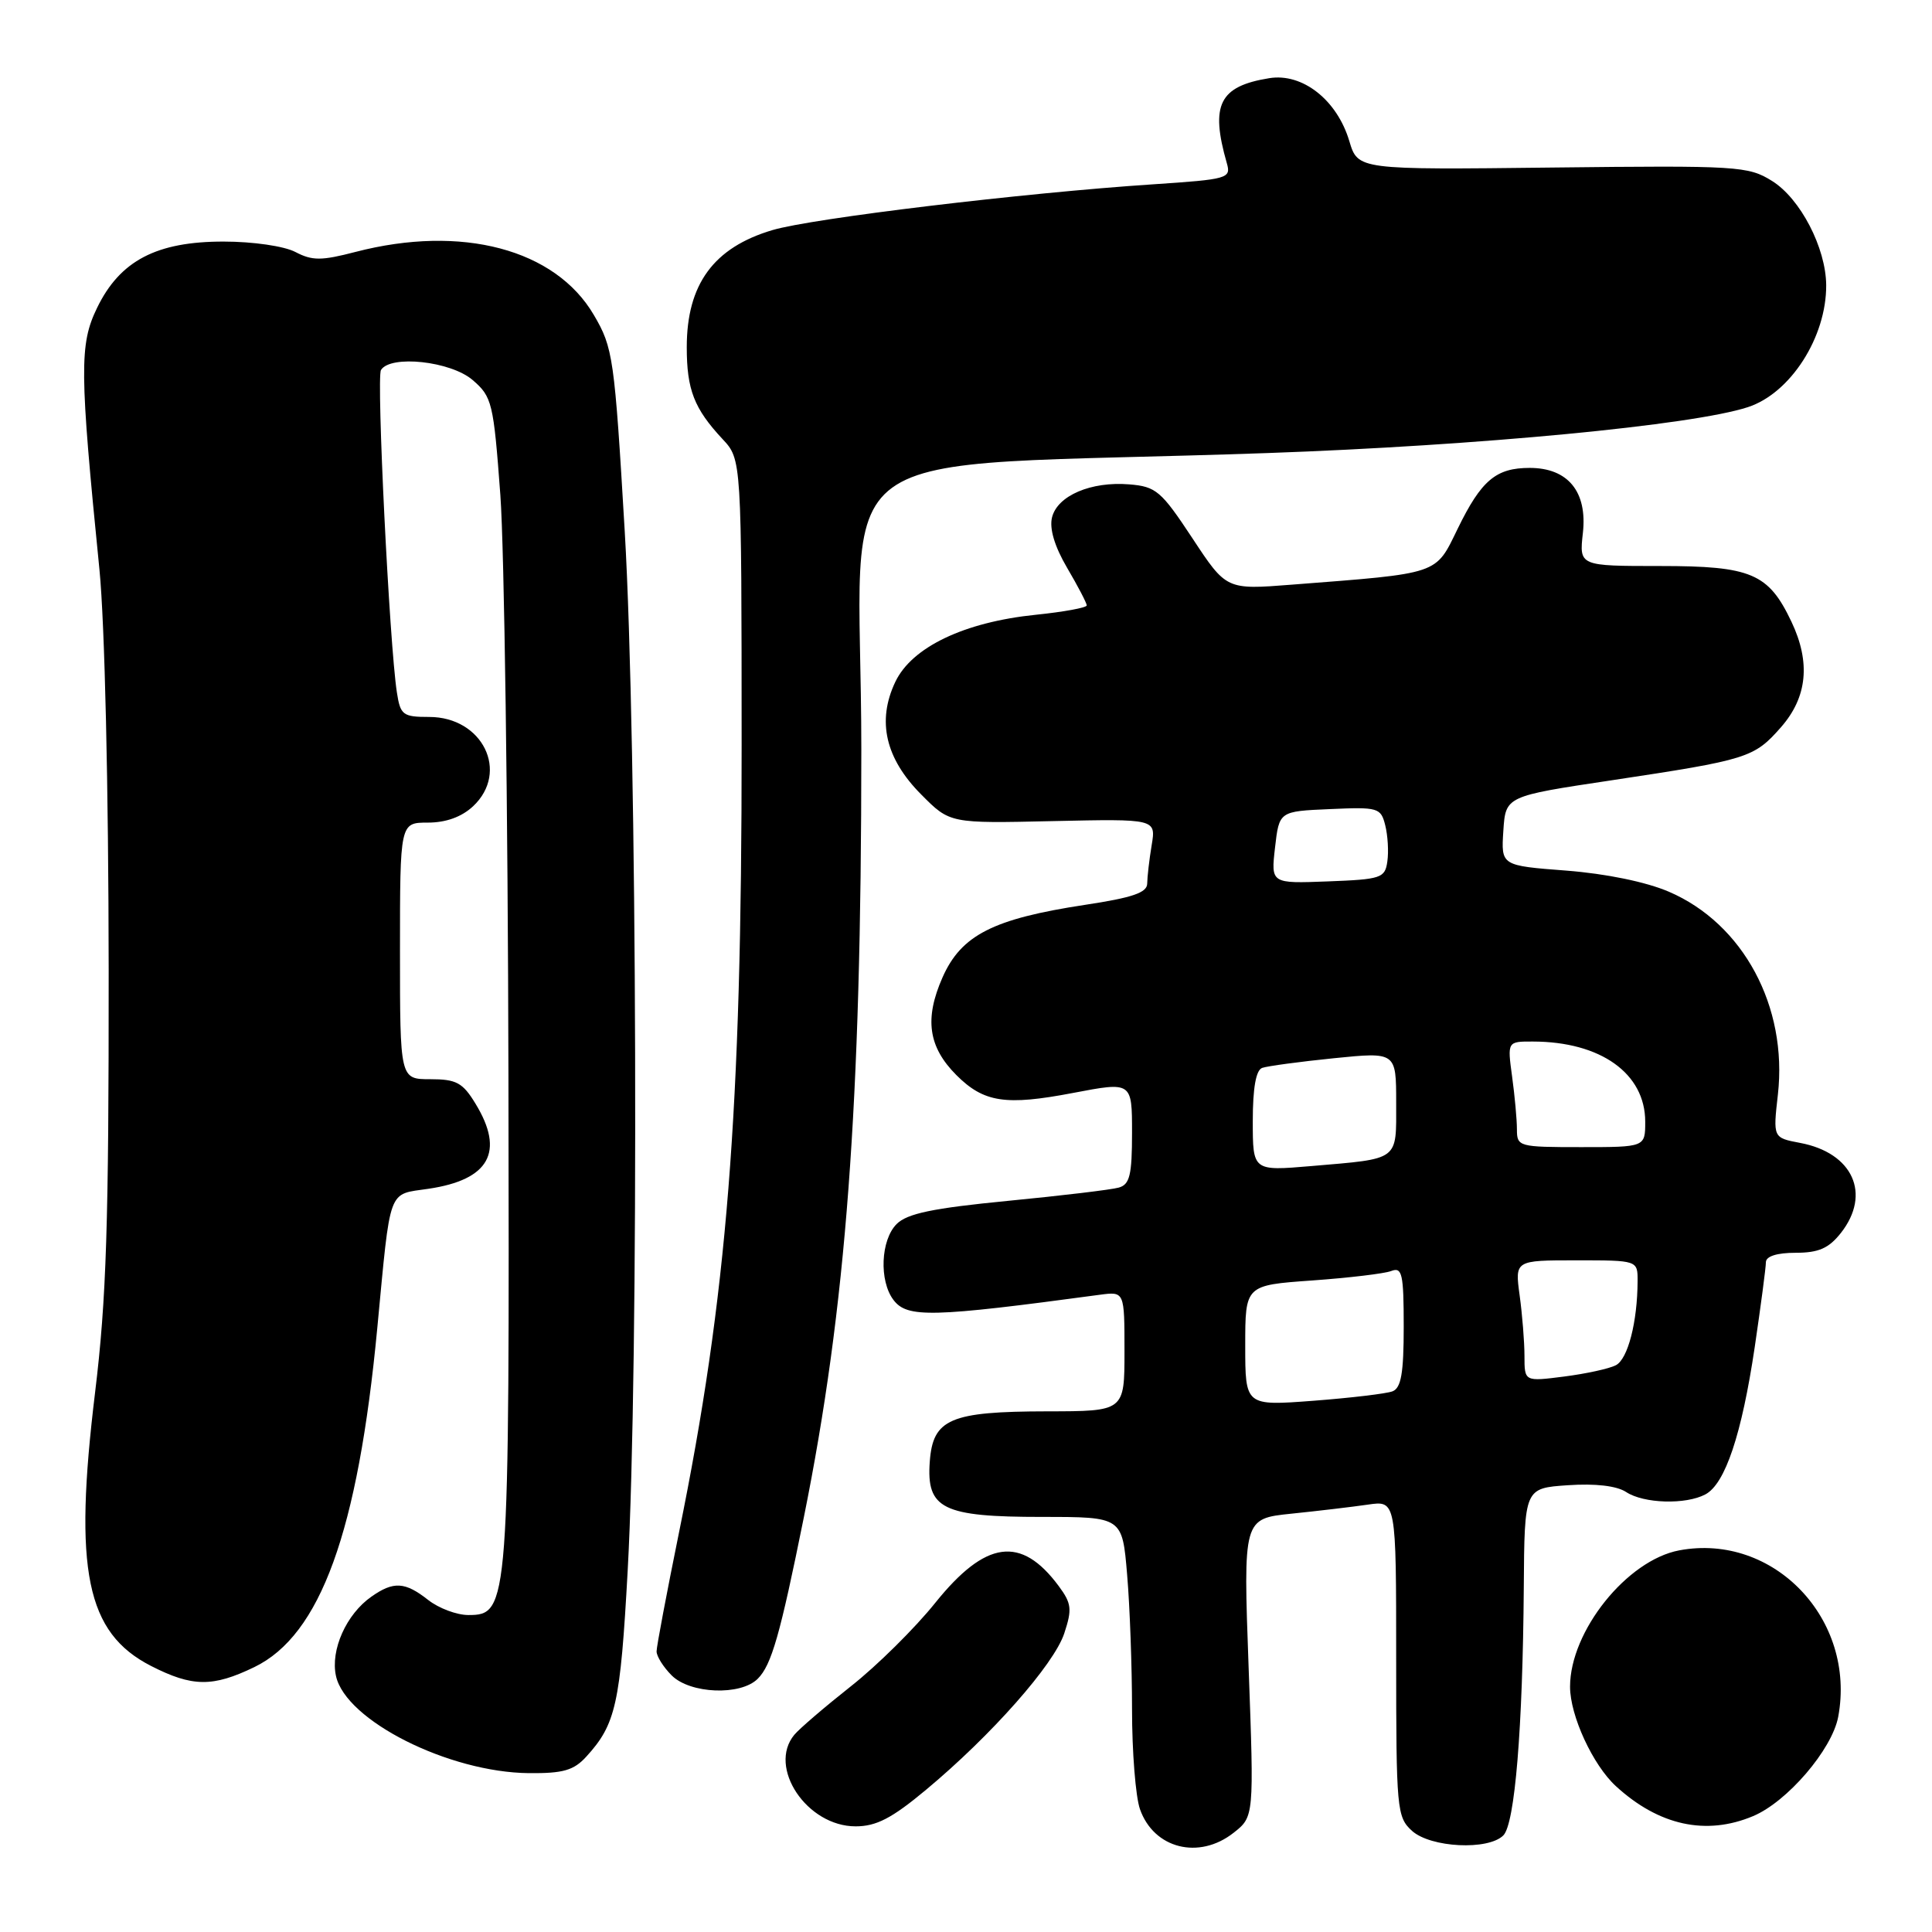 <?xml version="1.0" encoding="UTF-8" standalone="no"?>
<!DOCTYPE svg PUBLIC "-//W3C//DTD SVG 1.1//EN" "http://www.w3.org/Graphics/SVG/1.1/DTD/svg11.dtd" >
<svg xmlns="http://www.w3.org/2000/svg" xmlns:xlink="http://www.w3.org/1999/xlink" version="1.1" viewBox="0 0 256 256">
 <g >
 <path fill="currentColor"
d=" M 163.45 242.86 C 166.17 240.72 166.17 240.72 165.45 220.98 C 164.73 201.23 164.73 201.23 171.12 200.57 C 174.63 200.21 179.19 199.67 181.25 199.37 C 185.00 198.82 185.00 198.82 185.00 219.76 C 185.00 239.77 185.09 240.77 187.10 242.60 C 189.58 244.83 197.19 245.21 199.20 243.20 C 200.73 241.67 201.77 229.05 201.91 210.34 C 202.00 197.19 202.00 197.19 207.75 196.80 C 211.40 196.55 214.22 196.88 215.47 197.70 C 217.81 199.24 223.38 199.40 225.98 198.01 C 228.60 196.61 230.79 190.06 232.51 178.50 C 233.32 173.00 233.99 167.94 233.99 167.25 C 234.00 166.46 235.46 166.00 237.93 166.00 C 240.98 166.00 242.32 165.41 243.93 163.37 C 247.99 158.20 245.51 152.75 238.52 151.44 C 234.93 150.76 234.93 150.76 235.58 145.03 C 236.89 133.38 230.99 122.39 221.14 118.16 C 218.12 116.86 212.82 115.77 207.55 115.36 C 198.90 114.70 198.90 114.70 199.20 110.10 C 199.50 105.50 199.50 105.50 213.50 103.40 C 231.62 100.67 232.42 100.42 235.99 96.36 C 239.48 92.38 239.94 87.77 237.37 82.37 C 234.33 75.97 232.05 75.00 219.99 75.00 C 209.25 75.00 209.25 75.00 209.74 70.62 C 210.35 65.16 207.77 62.00 202.69 62.00 C 198.22 62.00 196.28 63.64 193.15 70.06 C 190.16 76.19 190.92 75.94 171.18 77.47 C 162.50 78.15 162.50 78.15 158.00 71.32 C 153.86 65.05 153.19 64.47 149.62 64.18 C 144.57 63.77 140.12 65.67 139.40 68.55 C 139.03 70.03 139.73 72.40 141.41 75.26 C 142.84 77.69 144.00 79.92 144.00 80.22 C 144.00 80.52 140.96 81.08 137.25 81.46 C 127.76 82.43 120.82 85.75 118.63 90.36 C 116.17 95.54 117.32 100.52 122.09 105.30 C 125.87 109.11 125.87 109.11 139.53 108.80 C 153.18 108.50 153.18 108.50 152.60 112.00 C 152.28 113.92 152.02 116.21 152.01 117.08 C 152.00 118.28 150.06 118.95 143.75 119.90 C 131.60 121.75 127.37 123.90 124.89 129.51 C 122.47 134.99 123.00 138.72 126.72 142.45 C 130.36 146.09 133.24 146.53 142.19 144.82 C 150.00 143.33 150.00 143.33 150.00 150.10 C 150.00 155.69 149.70 156.95 148.25 157.36 C 147.29 157.64 140.68 158.43 133.56 159.12 C 123.58 160.09 120.20 160.80 118.81 162.19 C 116.69 164.31 116.47 169.72 118.39 172.25 C 120.21 174.65 123.44 174.57 145.75 171.56 C 149.00 171.13 149.00 171.13 149.00 179.06 C 149.00 187.00 149.00 187.00 138.75 187.01 C 125.89 187.03 123.61 188.01 123.20 193.68 C 122.74 199.94 124.90 201.00 138.08 201.00 C 148.71 201.00 148.71 201.00 149.35 208.65 C 149.71 212.86 150.00 220.89 150.00 226.50 C 150.00 232.11 150.47 238.06 151.05 239.72 C 152.88 244.95 158.86 246.47 163.45 242.86 Z  M 122.70 237.16 C 131.37 229.94 139.66 220.55 141.02 216.43 C 142.08 213.22 141.99 212.46 140.27 210.14 C 135.29 203.44 130.60 204.09 123.93 212.38 C 121.23 215.75 116.20 220.72 112.76 223.43 C 109.32 226.15 105.94 229.04 105.25 229.87 C 101.68 234.18 106.92 242.00 113.37 242.00 C 116.12 242.00 118.18 240.93 122.70 237.16 Z  M 232.28 240.65 C 236.81 238.76 242.75 231.83 243.57 227.50 C 245.99 214.58 235.03 203.08 222.51 205.43 C 215.58 206.73 208.04 216.14 208.04 223.50 C 208.04 227.34 211.06 233.88 214.12 236.68 C 219.80 241.89 226.06 243.26 232.28 240.65 Z  M 77.70 232.75 C 81.60 228.47 82.20 225.80 83.17 208.13 C 84.67 181.05 84.43 98.33 82.78 70.39 C 81.42 47.36 81.24 46.08 78.69 41.74 C 73.58 33.01 61.18 29.73 47.11 33.38 C 42.58 34.56 41.38 34.56 39.14 33.39 C 37.65 32.61 33.51 32.01 29.64 32.01 C 20.74 32.00 15.89 34.54 12.86 40.80 C 10.51 45.64 10.54 49.11 13.18 75.50 C 13.88 82.61 14.38 104.22 14.40 128.50 C 14.42 162.19 14.10 172.17 12.60 184.50 C 9.73 208.10 11.42 216.35 20.02 220.75 C 25.49 223.54 28.18 223.57 33.70 220.90 C 42.46 216.66 47.43 202.98 49.99 176.00 C 51.79 157.07 51.33 158.33 56.77 157.52 C 64.85 156.33 66.90 152.62 63.01 146.25 C 61.31 143.45 60.47 143.00 57.01 143.00 C 53.00 143.00 53.00 143.00 53.00 126.00 C 53.00 109.00 53.00 109.00 56.69 109.00 C 59.09 109.00 61.17 108.25 62.69 106.83 C 67.53 102.28 63.95 95.00 56.87 95.00 C 53.38 95.00 53.05 94.75 52.59 91.75 C 51.60 85.34 49.86 50.04 50.48 49.03 C 51.74 46.99 59.72 47.86 62.62 50.35 C 65.21 52.58 65.39 53.33 66.30 65.60 C 66.82 72.69 67.30 107.30 67.37 142.50 C 67.51 213.00 67.44 214.00 62.06 214.00 C 60.52 214.00 58.13 213.10 56.73 212.00 C 53.67 209.59 52.15 209.50 49.22 211.56 C 45.88 213.89 43.76 218.65 44.52 222.08 C 45.81 227.98 59.45 234.85 70.08 234.95 C 74.62 234.99 76.03 234.59 77.70 232.75 Z  M 100.40 222.45 C 102.23 220.63 103.37 216.63 106.51 201.07 C 112.13 173.20 114.13 146.48 114.13 99.35 C 114.13 57.02 107.07 62.18 168.00 60.03 C 195.98 59.04 224.29 56.34 231.60 53.95 C 237.25 52.11 242.02 44.67 241.98 37.78 C 241.94 32.84 238.56 26.32 234.81 23.98 C 231.65 22.01 230.31 21.92 205.71 22.20 C 179.93 22.50 179.93 22.50 178.79 18.69 C 177.16 13.24 172.58 9.64 168.18 10.36 C 161.56 11.43 160.34 13.87 162.56 21.62 C 163.14 23.64 162.73 23.76 152.83 24.42 C 135.57 25.56 107.62 28.92 102.35 30.49 C 94.56 32.80 91.00 37.67 91.00 46.00 C 91.00 51.64 91.97 54.14 95.75 58.19 C 98.26 60.88 98.26 60.88 98.27 98.69 C 98.29 147.40 96.35 171.77 89.97 203.07 C 88.34 211.09 87.00 218.17 87.00 218.82 C 87.00 219.47 87.90 220.90 89.00 222.00 C 91.45 224.45 98.14 224.71 100.40 222.45 Z  M 165.00 178.29 C 165.00 170.30 165.00 170.30 173.86 169.67 C 178.74 169.32 183.47 168.76 184.36 168.41 C 185.79 167.86 186.00 168.79 186.00 175.79 C 186.00 181.94 185.66 183.92 184.51 184.36 C 183.70 184.67 178.97 185.23 174.01 185.61 C 165.00 186.29 165.00 186.29 165.00 178.29 Z  M 202.00 179.67 C 202.00 177.81 201.71 174.19 201.36 171.64 C 200.73 167.00 200.73 167.00 208.86 167.00 C 217.00 167.00 217.00 167.00 216.99 169.75 C 216.97 175.17 215.70 180.09 214.11 180.90 C 213.23 181.36 210.14 182.03 207.25 182.40 C 202.00 183.07 202.00 183.07 202.00 179.67 Z  M 166.00 148.55 C 166.00 144.16 166.42 141.79 167.25 141.50 C 167.94 141.26 172.21 140.68 176.75 140.22 C 185.00 139.39 185.00 139.39 185.00 146.13 C 185.00 153.89 185.54 153.50 173.75 154.51 C 166.00 155.17 166.00 155.17 166.00 148.55 Z  M 201.00 149.64 C 201.00 148.34 200.71 145.19 200.36 142.64 C 199.73 138.00 199.73 138.00 203.11 138.01 C 212.10 138.02 218.00 142.24 218.00 148.63 C 218.00 152.00 218.00 152.00 209.50 152.00 C 201.23 152.00 201.00 151.94 201.00 149.64 Z  M 168.95 112.29 C 169.50 107.50 169.50 107.50 176.22 107.21 C 182.62 106.92 182.97 107.03 183.55 109.35 C 183.89 110.70 184.02 112.85 183.83 114.15 C 183.52 116.35 183.02 116.52 175.95 116.79 C 168.40 117.08 168.40 117.08 168.95 112.29 Z "/>
</g>
</svg>